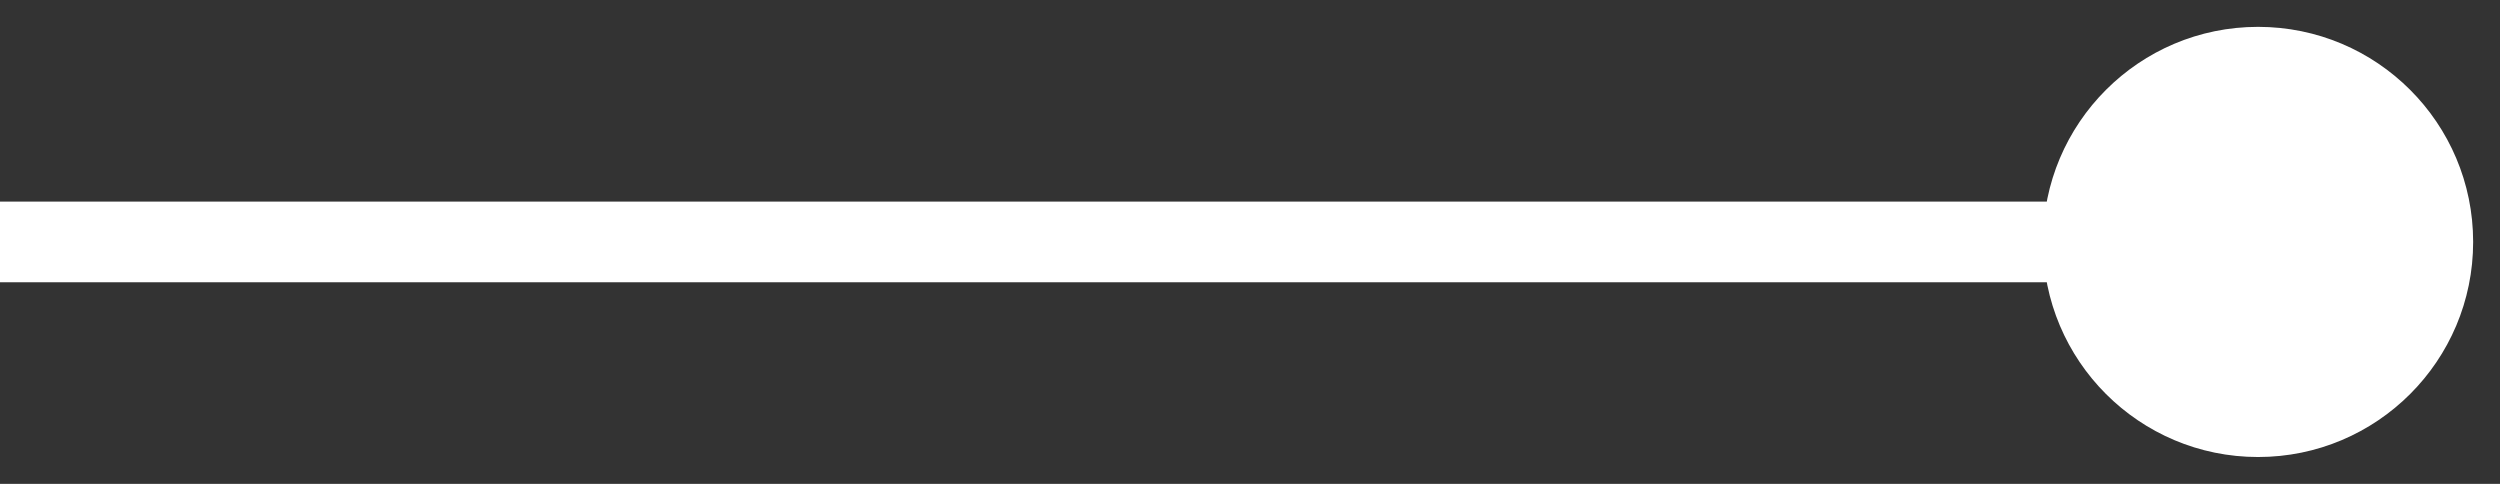 <svg width="31" height="6" viewBox="0 0 31 6" fill="none" xmlns="http://www.w3.org/2000/svg">
<rect x="0" y="0" width="31" height="6" fill="#333333" stroke="none"/>
<path d="M25.333 3C25.333 4.473 26.527 5.667 28 5.667C29.473 5.667 30.667 4.473 30.667 3C30.667 1.527 29.473 0.333 28 0.333C26.527 0.333 25.333 1.527 25.333 3ZM0 3.5H28V2.5H0V3.5Z" fill="white"/>
</svg>
